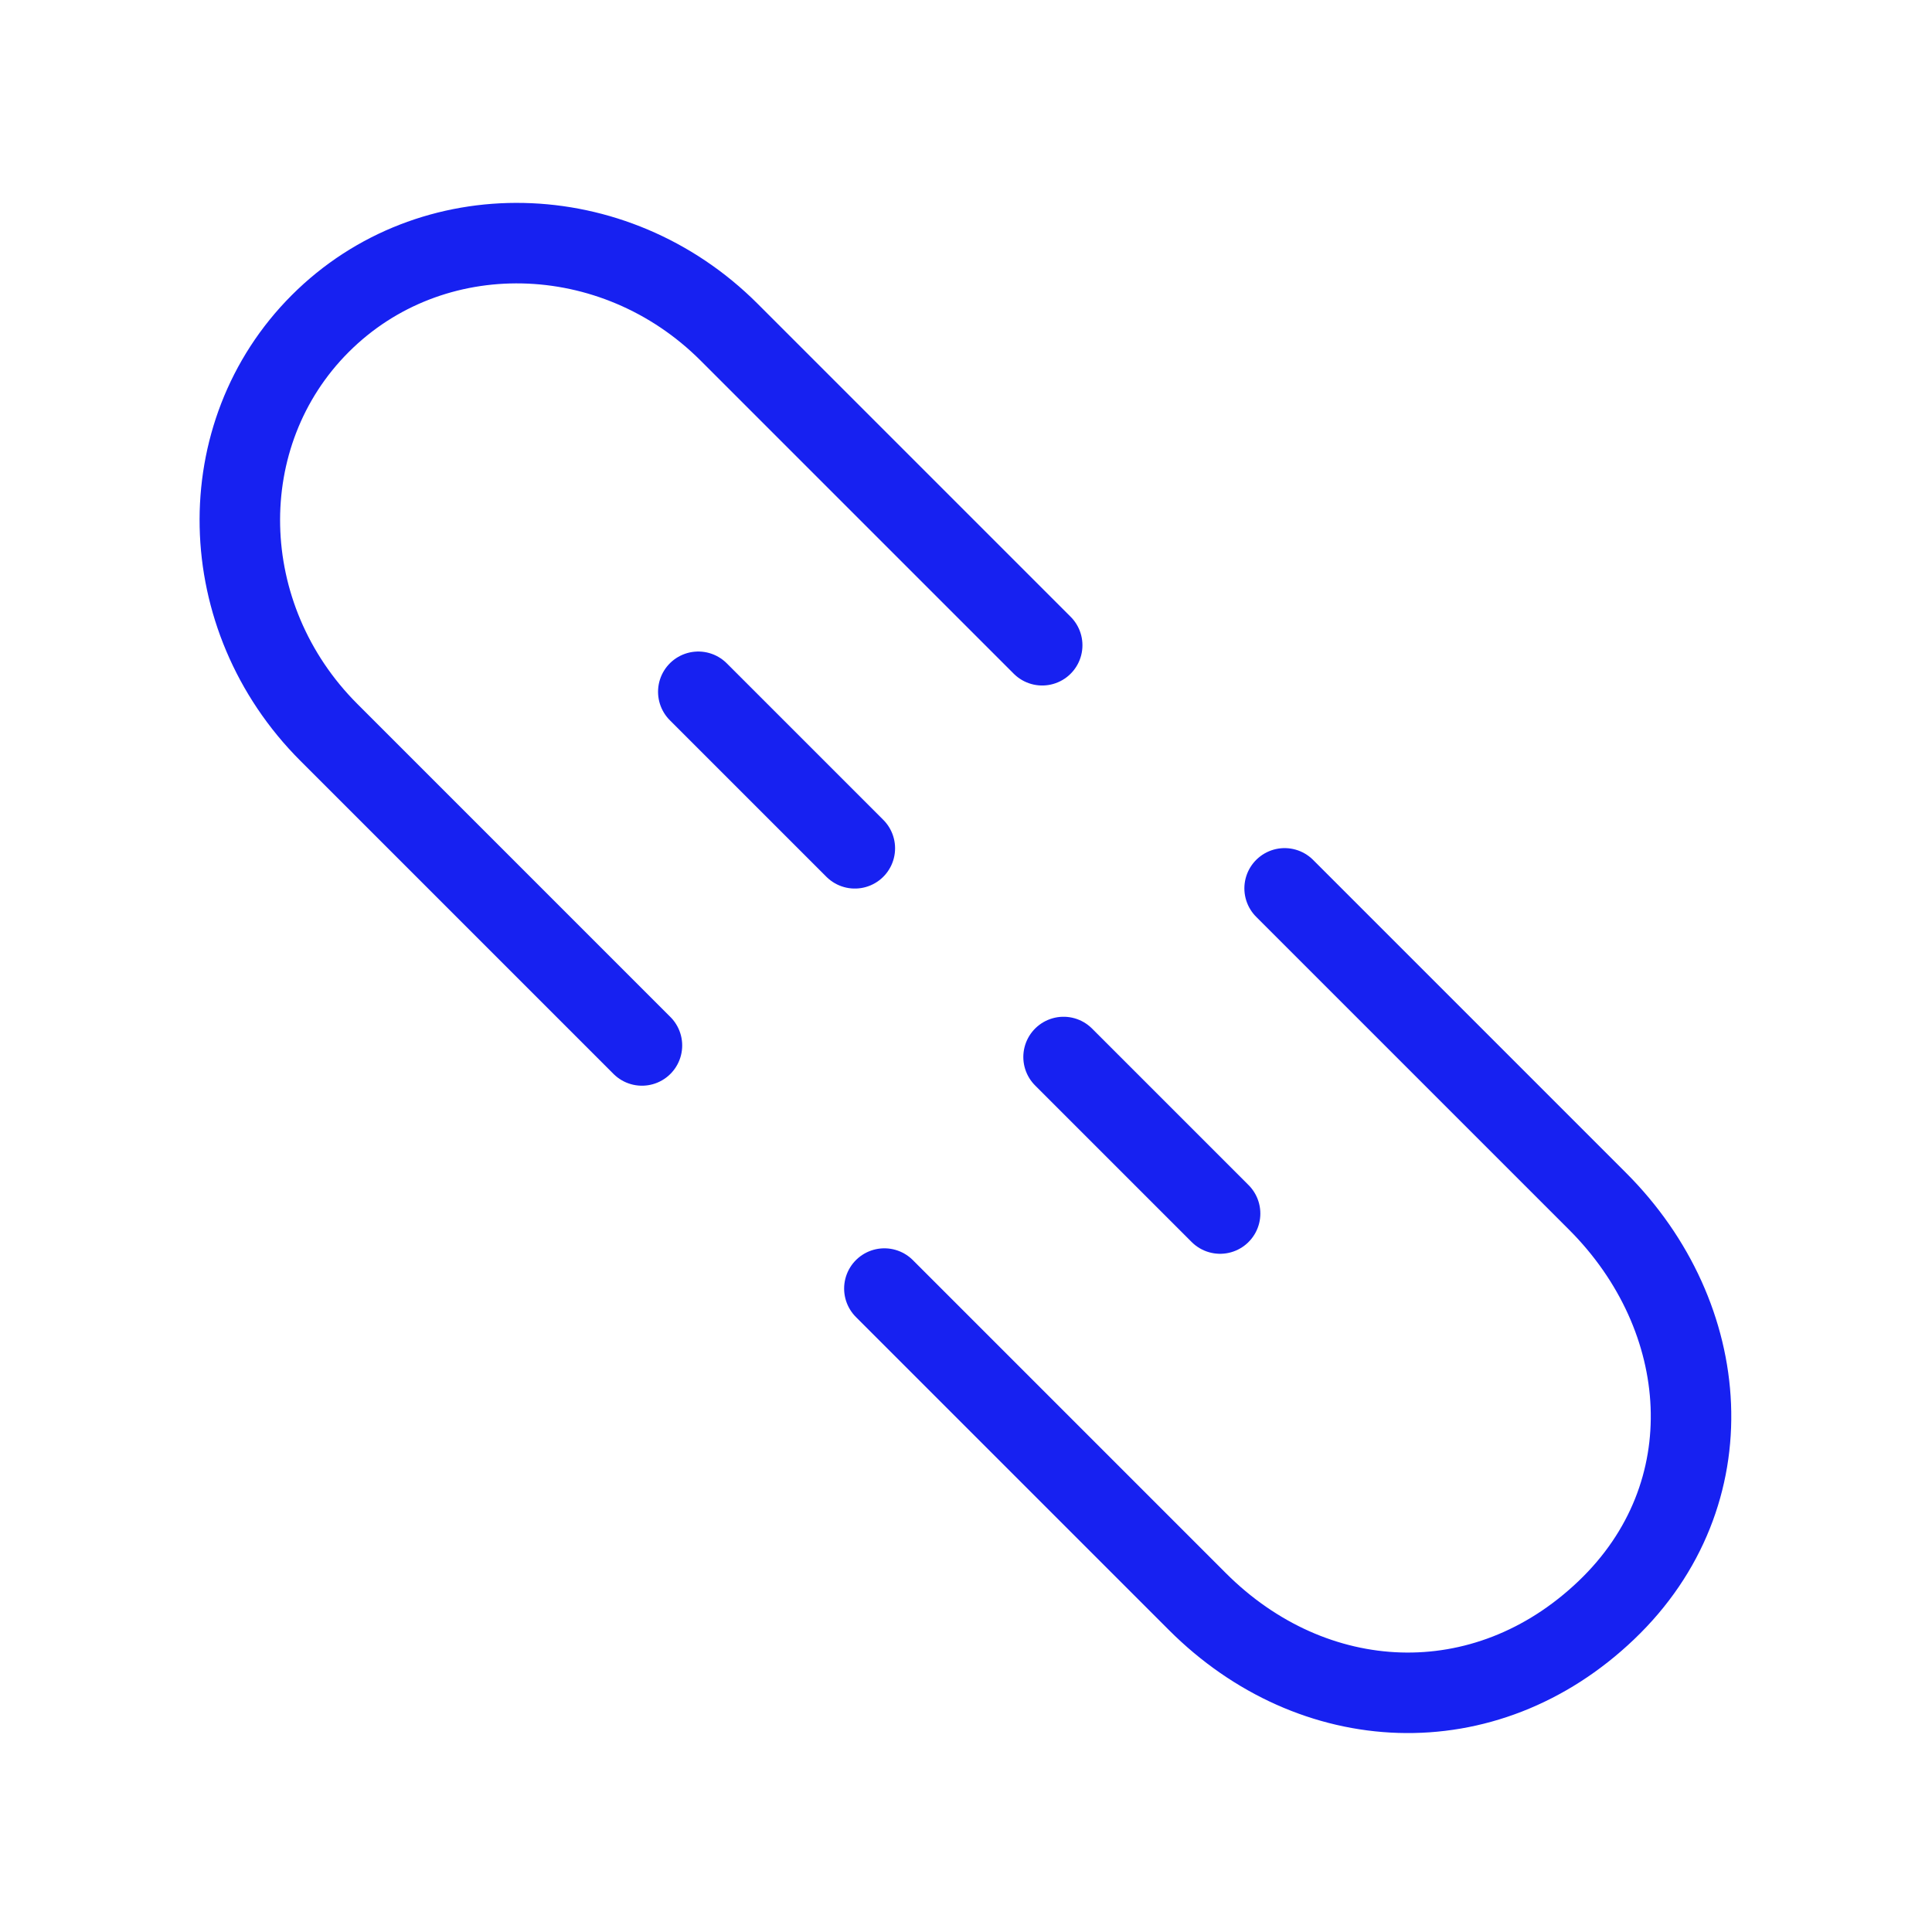 <?xml version="1.0" encoding="UTF-8"?><svg width="24" height="24" viewBox="0 0 48 48" fill="none" xmlns="http://www.w3.org/2000/svg"><path d="M25.893 16.031L18.114 8.252C15.251 5.389 10.703 5.293 7.957 8.039C5.211 10.785 5.307 15.332 8.171 18.196L15.949 25.974" stroke="#1721F1" stroke-width="2" stroke-linecap="round" stroke-linejoin="round"/><path d="M31.916 22.071L39.694 29.849C42.558 32.713 42.929 37.123 39.908 40.006C36.887 42.889 32.614 42.656 29.751 39.793L21.972 32.014" stroke="#1721F1" stroke-width="2" stroke-linecap="round" stroke-linejoin="round"/><path d="M21.238 21.076L17.349 17.187" stroke="#1721F1" stroke-width="2" stroke-linecap="round" stroke-linejoin="round"/><path d="M30.313 30.15L26.424 26.261" stroke="#1721F1" stroke-width="2" stroke-linecap="round" stroke-linejoin="round"/></svg>